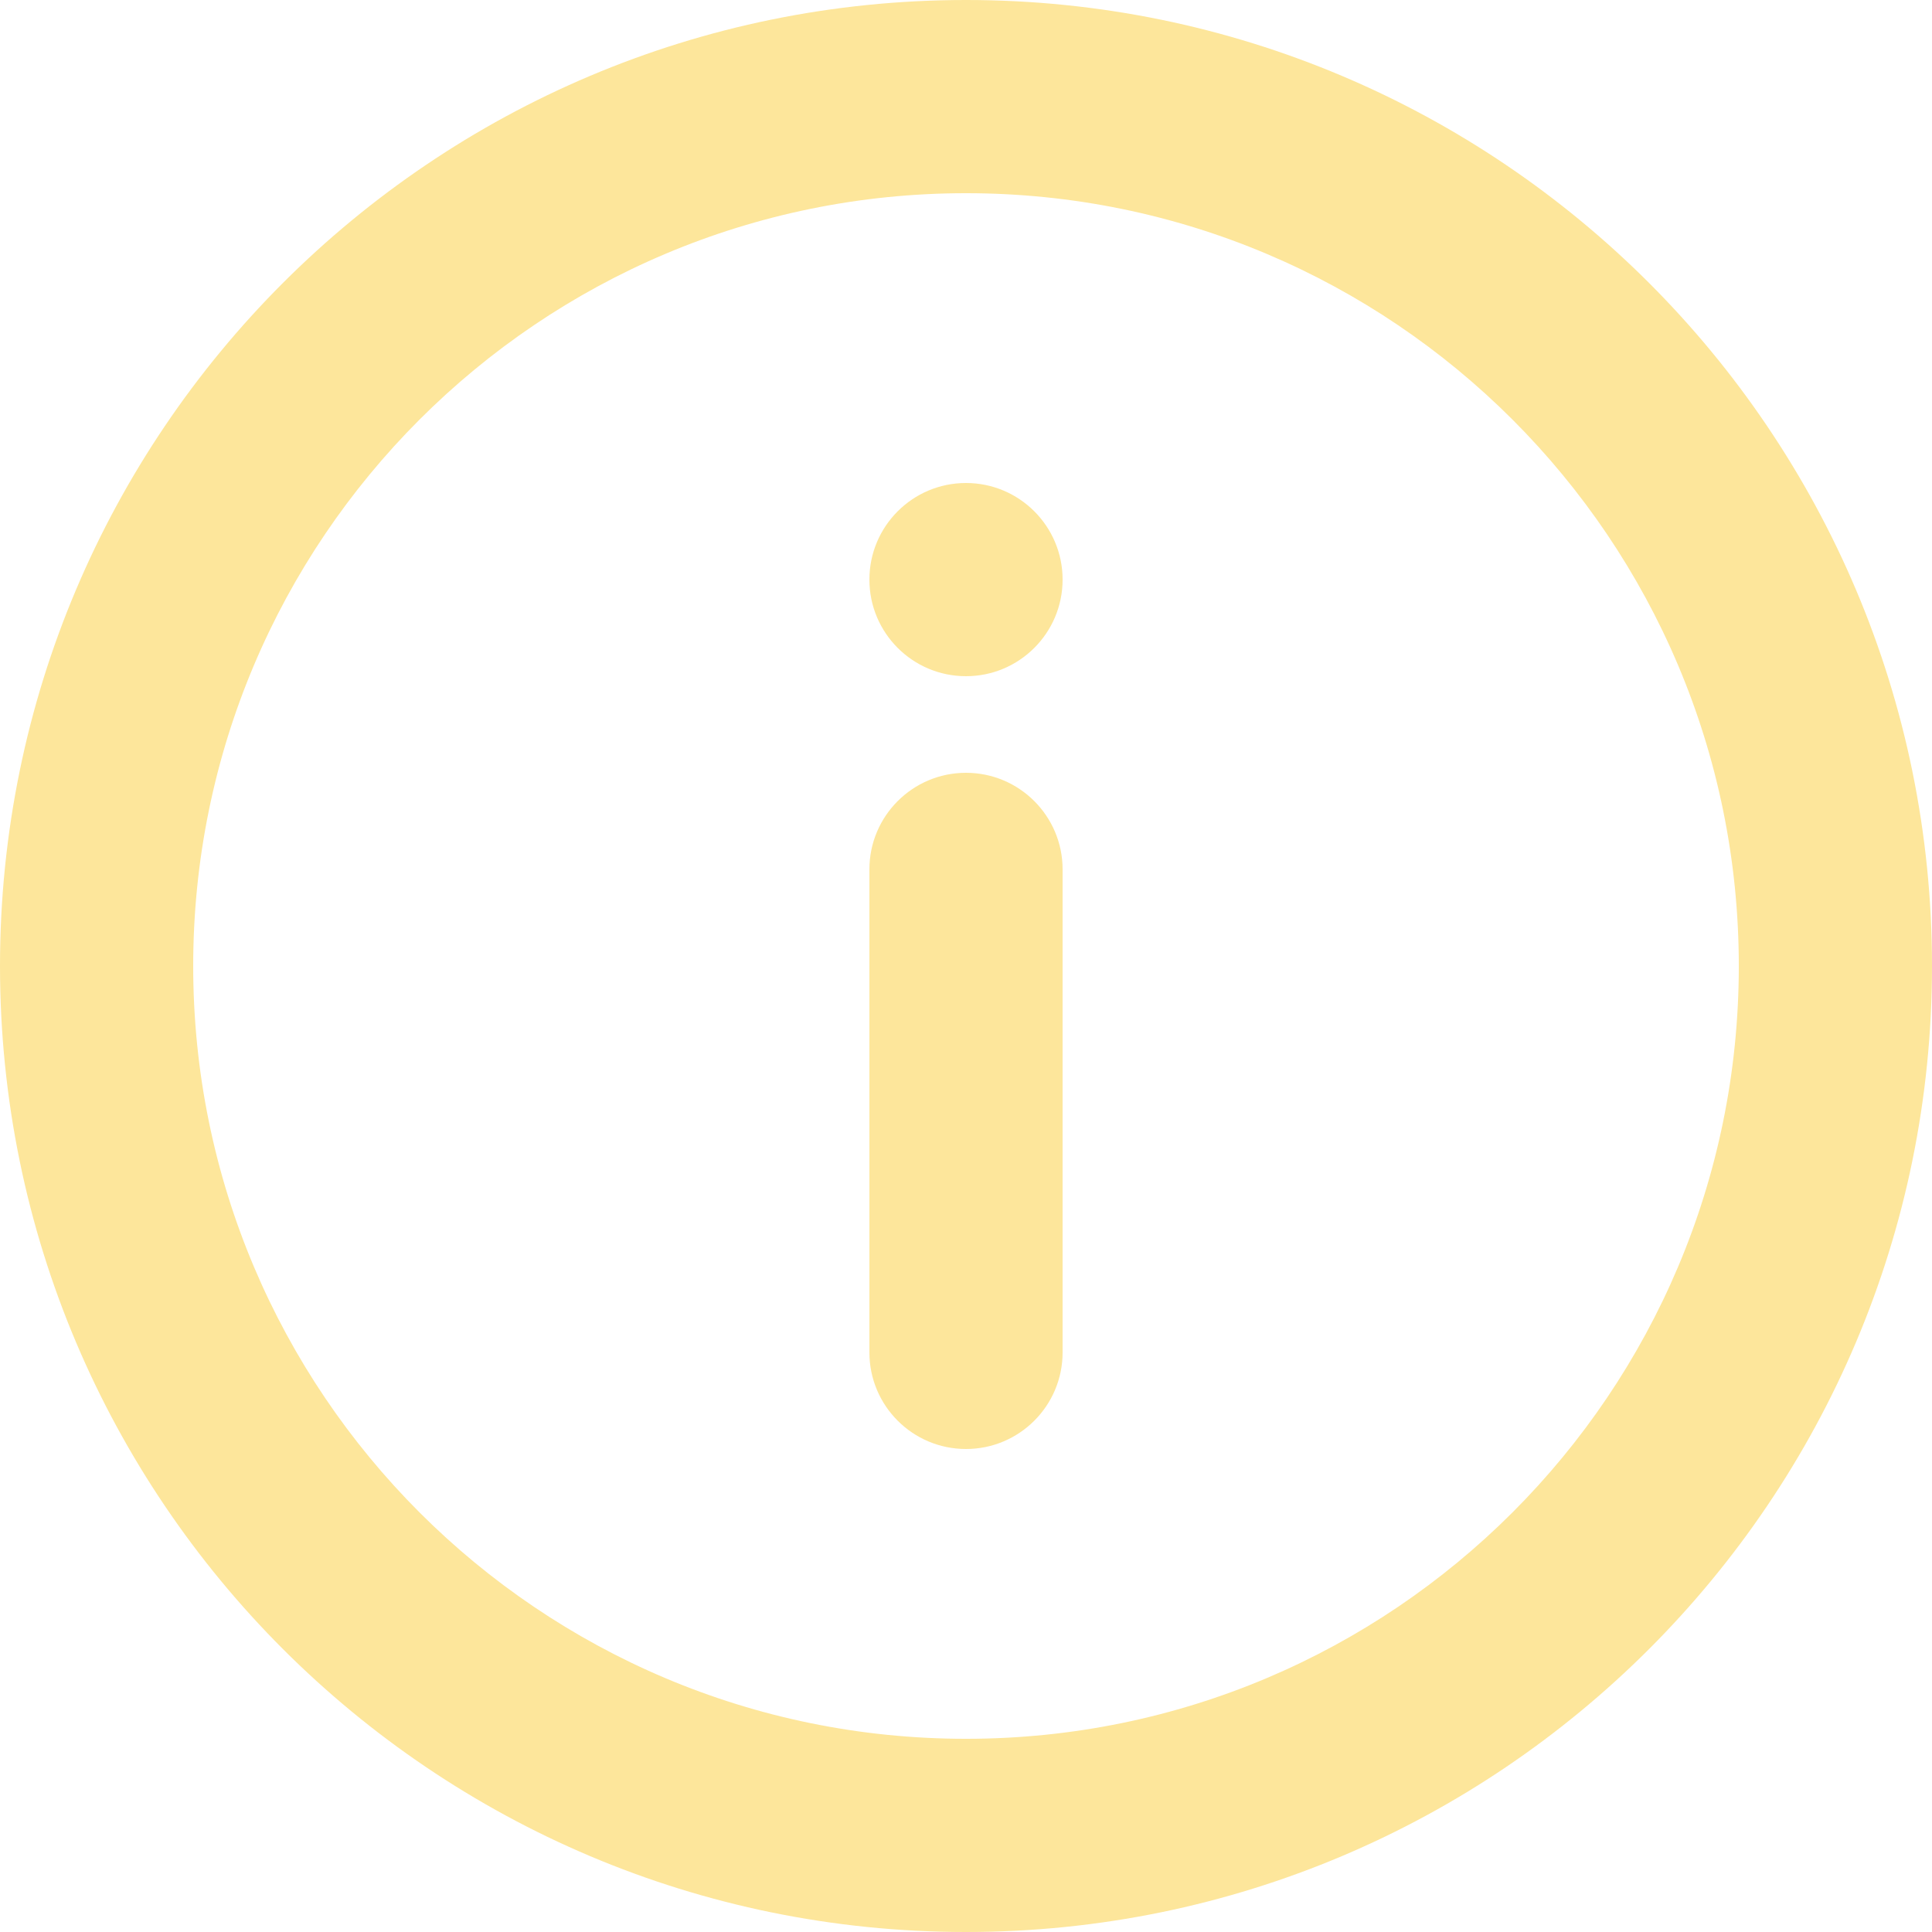 <svg width="30" height="30" viewBox="0 0 30 30" fill="none" xmlns="http://www.w3.org/2000/svg">
<path d="M15 12C15.828 12 16.5 12.672 16.5 13.5V21C16.5 21.828 15.828 22.5 15 22.5C14.171 22.5 13.5 21.828 13.5 21V13.5C13.5 12.672 14.171 12 15 12Z" fill="#FDE69B"/>
<path d="M15 7.5C15.828 7.5 16.5 8.172 16.5 9C16.5 9.828 15.828 10.5 15 10.5C14.171 10.5 13.5 9.828 13.5 9C13.5 8.172 14.171 7.5 15 7.5Z" fill="#FDE69B"/>
<path fill-rule="evenodd" clip-rule="evenodd" d="M0 15C0 6.716 6.716 0 15 0C23.284 0 30 6.716 30 15C30 23.284 23.284 30 15 30C6.716 30 0 23.284 0 15ZM15 3C8.373 3 3 8.373 3 15C3 21.628 8.373 27 15 27C21.628 27 27 21.628 27 15C27 8.373 21.628 3 15 3Z" fill="#FDE69B"/>
</svg>
